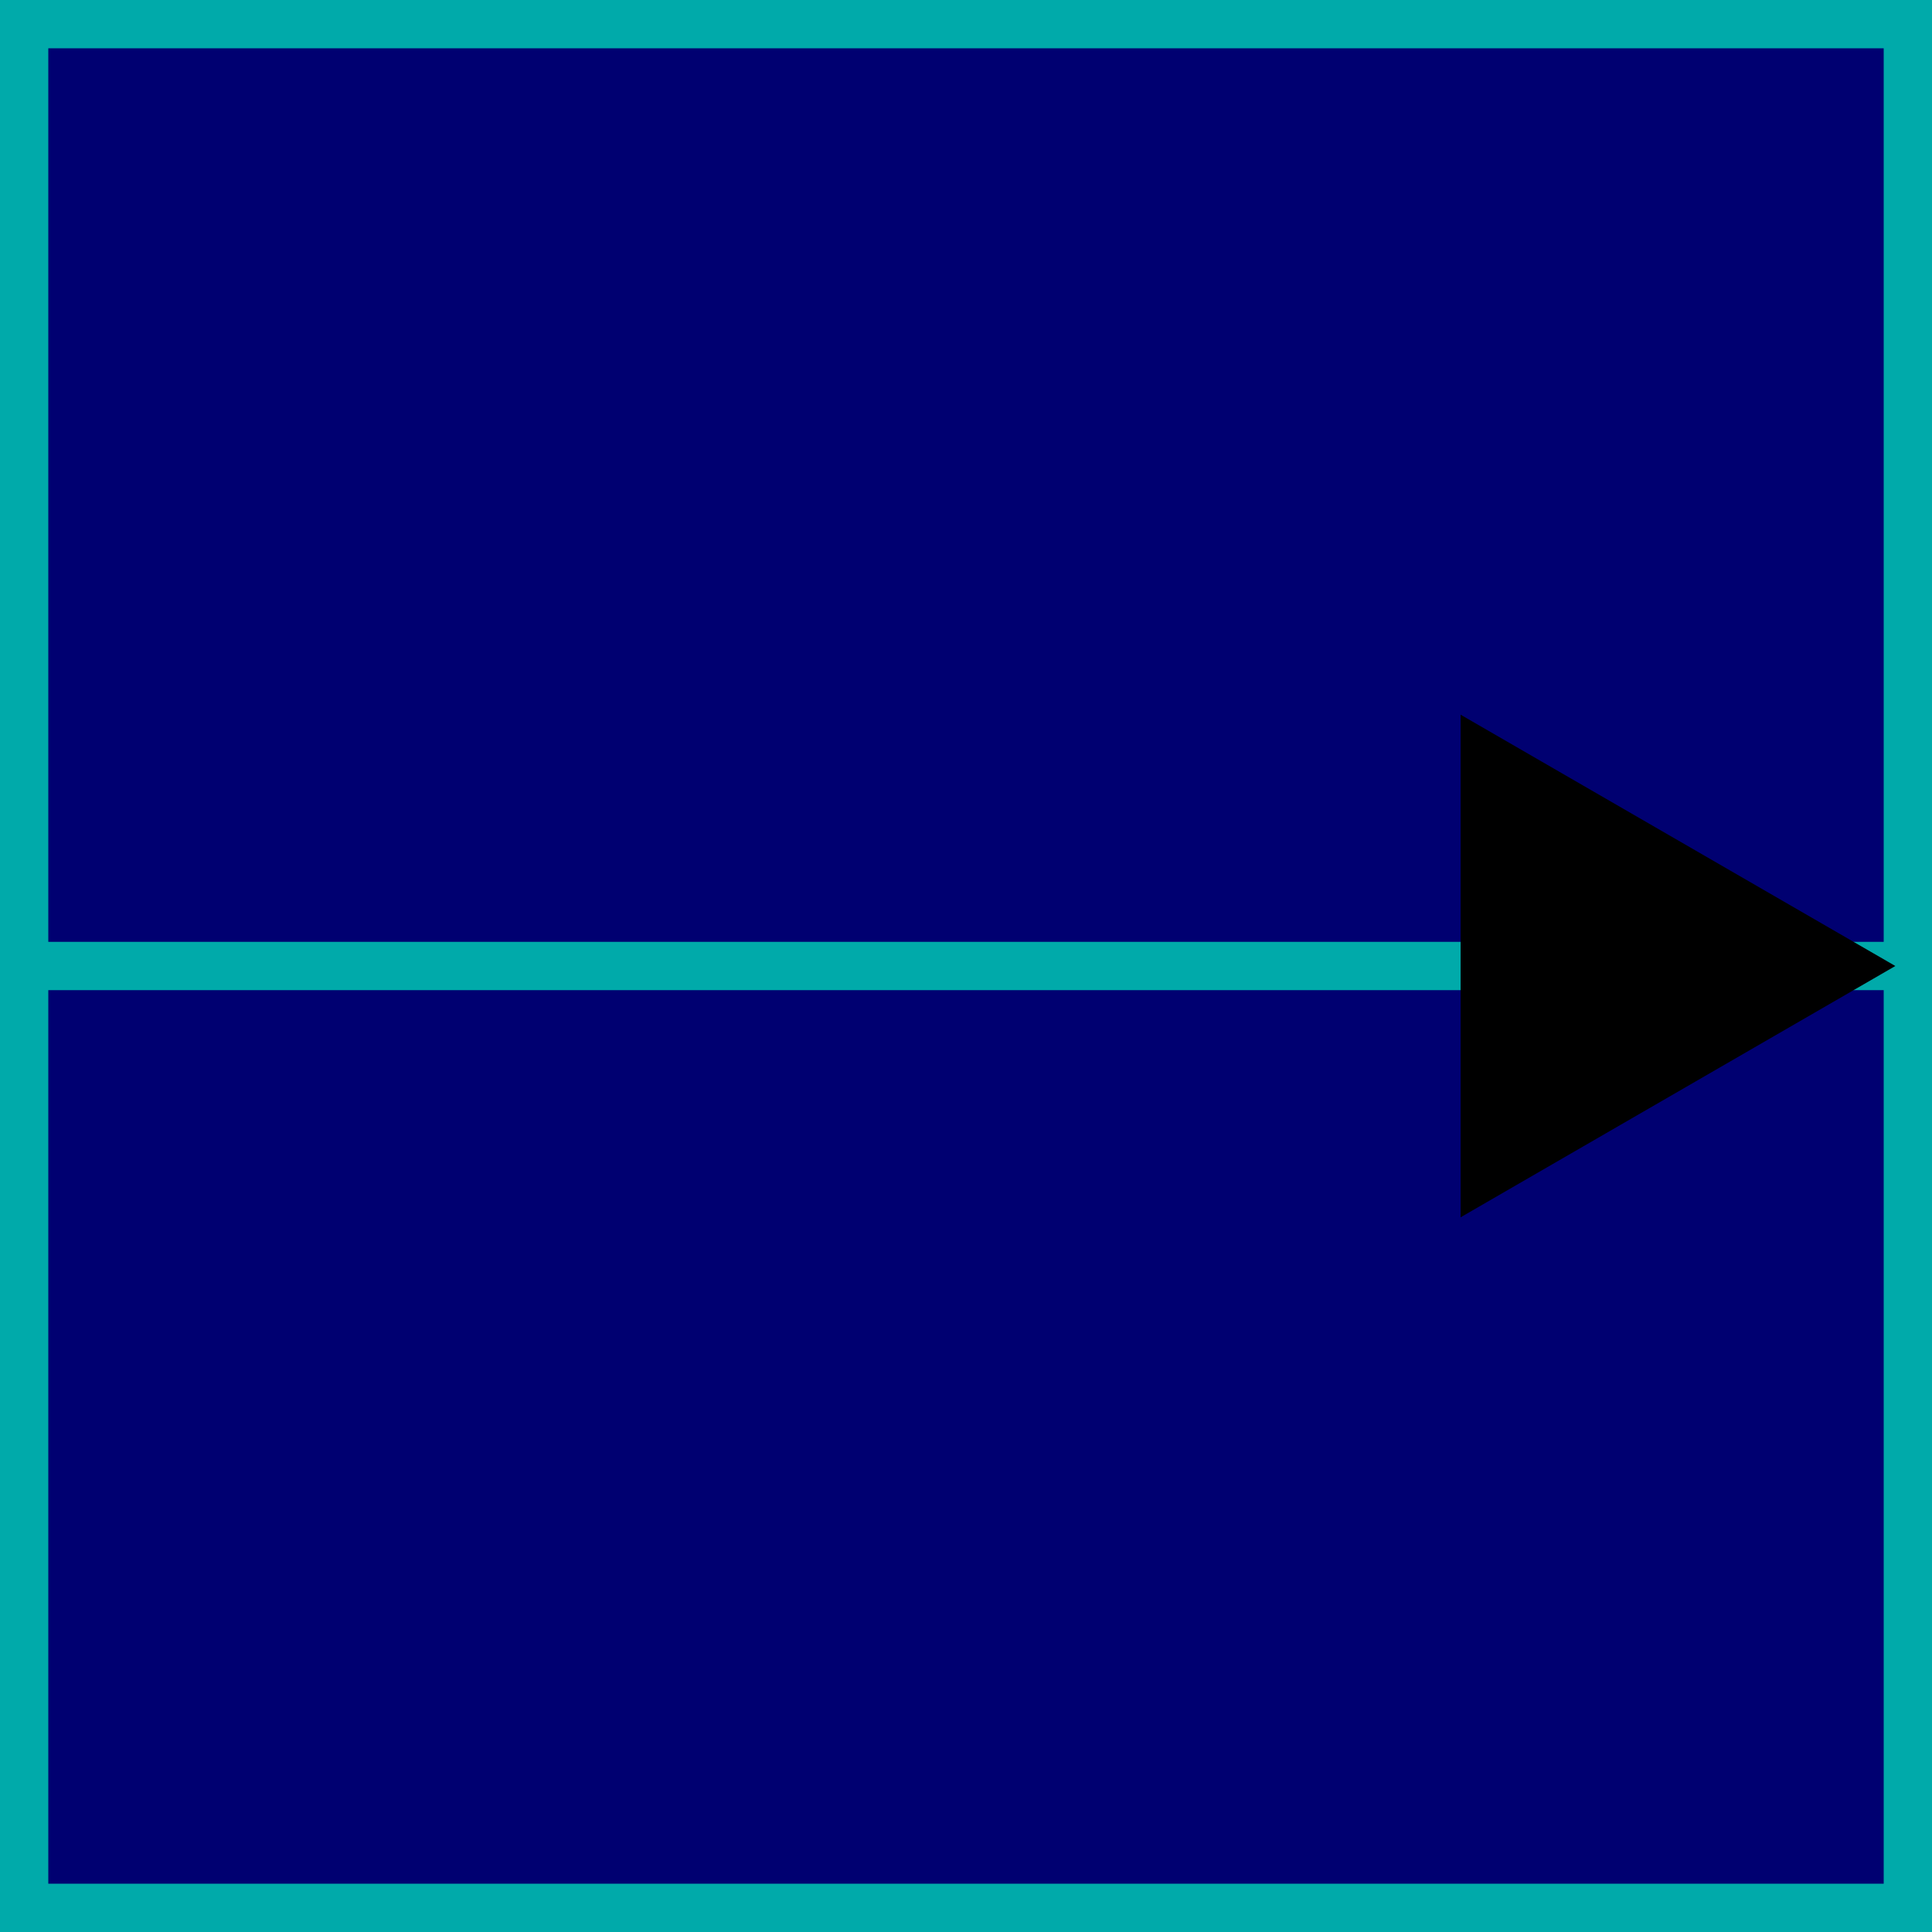 <?xml version="1.0" encoding="UTF-8" standalone="no"?>
<svg
   sodipodi:docname="gadgets.svg"
   inkscape:version="1.3.2 (1:1.3.2+202311252150+091e20ef0f)"
   id="svg8"
   version="1.1"
   viewBox="0 0 20 20"
   height="2cm"
   width="2cm"
   xml:space="preserve"
   xmlns:inkscape="http://www.inkscape.org/namespaces/inkscape"
   xmlns:sodipodi="http://sodipodi.sourceforge.net/DTD/sodipodi-0.dtd"
   xmlns="http://www.w3.org/2000/svg"
   xmlns:svg="http://www.w3.org/2000/svg"
   xmlns:rdf="http://www.w3.org/1999/02/22-rdf-syntax-ns#"
   xmlns:cc="http://creativecommons.org/ns#"
   xmlns:dc="http://purl.org/dc/elements/1.1/"><defs
     id="defs2"><marker
       style="overflow:visible"
       id="TriangleStart"
       refX="4"
       refY="0"
       orient="auto-start-reverse"
       inkscape:stockid="TriangleStart"
       markerWidth="9"
       markerHeight="10.405"
       viewBox="0 0 5.324 6.155"
       inkscape:isstock="true"
       inkscape:collect="always"
       preserveAspectRatio="xMidYMid"><path
         transform="scale(0.5)"
         style="fill:context-stroke;fill-rule:evenodd;stroke:context-stroke;stroke-width:1pt"
         d="M 5.77,0 -2.88,5 V -5 Z"
         id="path135" /></marker><clipPath
       clipPathUnits="userSpaceOnUse"
       id="clipPath4"><rect
         style="fill:#0000ff;fill-rule:evenodd;stroke:#0000ff;stroke-width:2;stroke-linecap:square"
         id="rect5"
         width="28.268"
         height="65.344"
         x="28.666"
         y="-61.505" /></clipPath></defs><sodipodi:namedview
     id="base"
     pagecolor="#ffffff"
     bordercolor="#666666"
     borderopacity="1.0"
     inkscape:pageopacity="0.0"
     inkscape:pageshadow="2"
     inkscape:zoom="1"
     inkscape:cx="-27"
     inkscape:cy="121"
     inkscape:document-units="cm"
     inkscape:current-layer="layer1"
     inkscape:document-rotation="0"
     showgrid="true"
     units="cm"
     lock-margins="true"
     fit-margin-top="1"
     fit-margin-left="1"
     fit-margin-right="1"
     fit-margin-bottom="1"
     inkscape:showpageshadow="2"
     inkscape:pagecheckerboard="0"
     inkscape:deskcolor="#000033"
     inkscape:window-width="1848"
     inkscape:window-height="1016"
     inkscape:window-x="72"
     inkscape:window-y="27"
     inkscape:window-maximized="1"><inkscape:grid
       type="xygrid"
       id="grid1297"
       empspacing="4"
       units="cm"
       spacingx="2.5"
       spacingy="2.5"
       originx="0"
       originy="0"
       visible="true" /></sodipodi:namedview><g
     inkscape:label="Layer 1"
     inkscape:groupmode="layer"
     id="layer1"
     transform="translate(-60,60.5)"><rect
       style="fill:#000071;fill-opacity:1;fill-rule:evenodd;stroke:#00aaaa;stroke-width:1;stroke-linecap:square;stroke-dasharray:none;stroke-opacity:1"
       id="rect15"
       width="20"
       height="20"
       x="60"
       y="-60.5"
       inkscape:export-filename="Traversal Enforcer Layout'.svg"
       inkscape:export-xdpi="95.9"
       inkscape:export-ydpi="95.9" /><path
       style="fill:none;stroke:#00aaaa;stroke-width:0.5;stroke-linecap:butt;stroke-linejoin:miter;stroke-dasharray:none;stroke-opacity:1;marker-end:url(#TriangleStart)"
       d="M 60,-50.5 H 80"
       id="path16"
       sodipodi:nodetypes="cc" /><circle
       style="fill:#00ffff;fill-rule:evenodd;stroke-width:1;stroke-linecap:square"
       id="path1"
       cx="40"
       cy="-50.5"
       r="2.5" /></g></svg>
